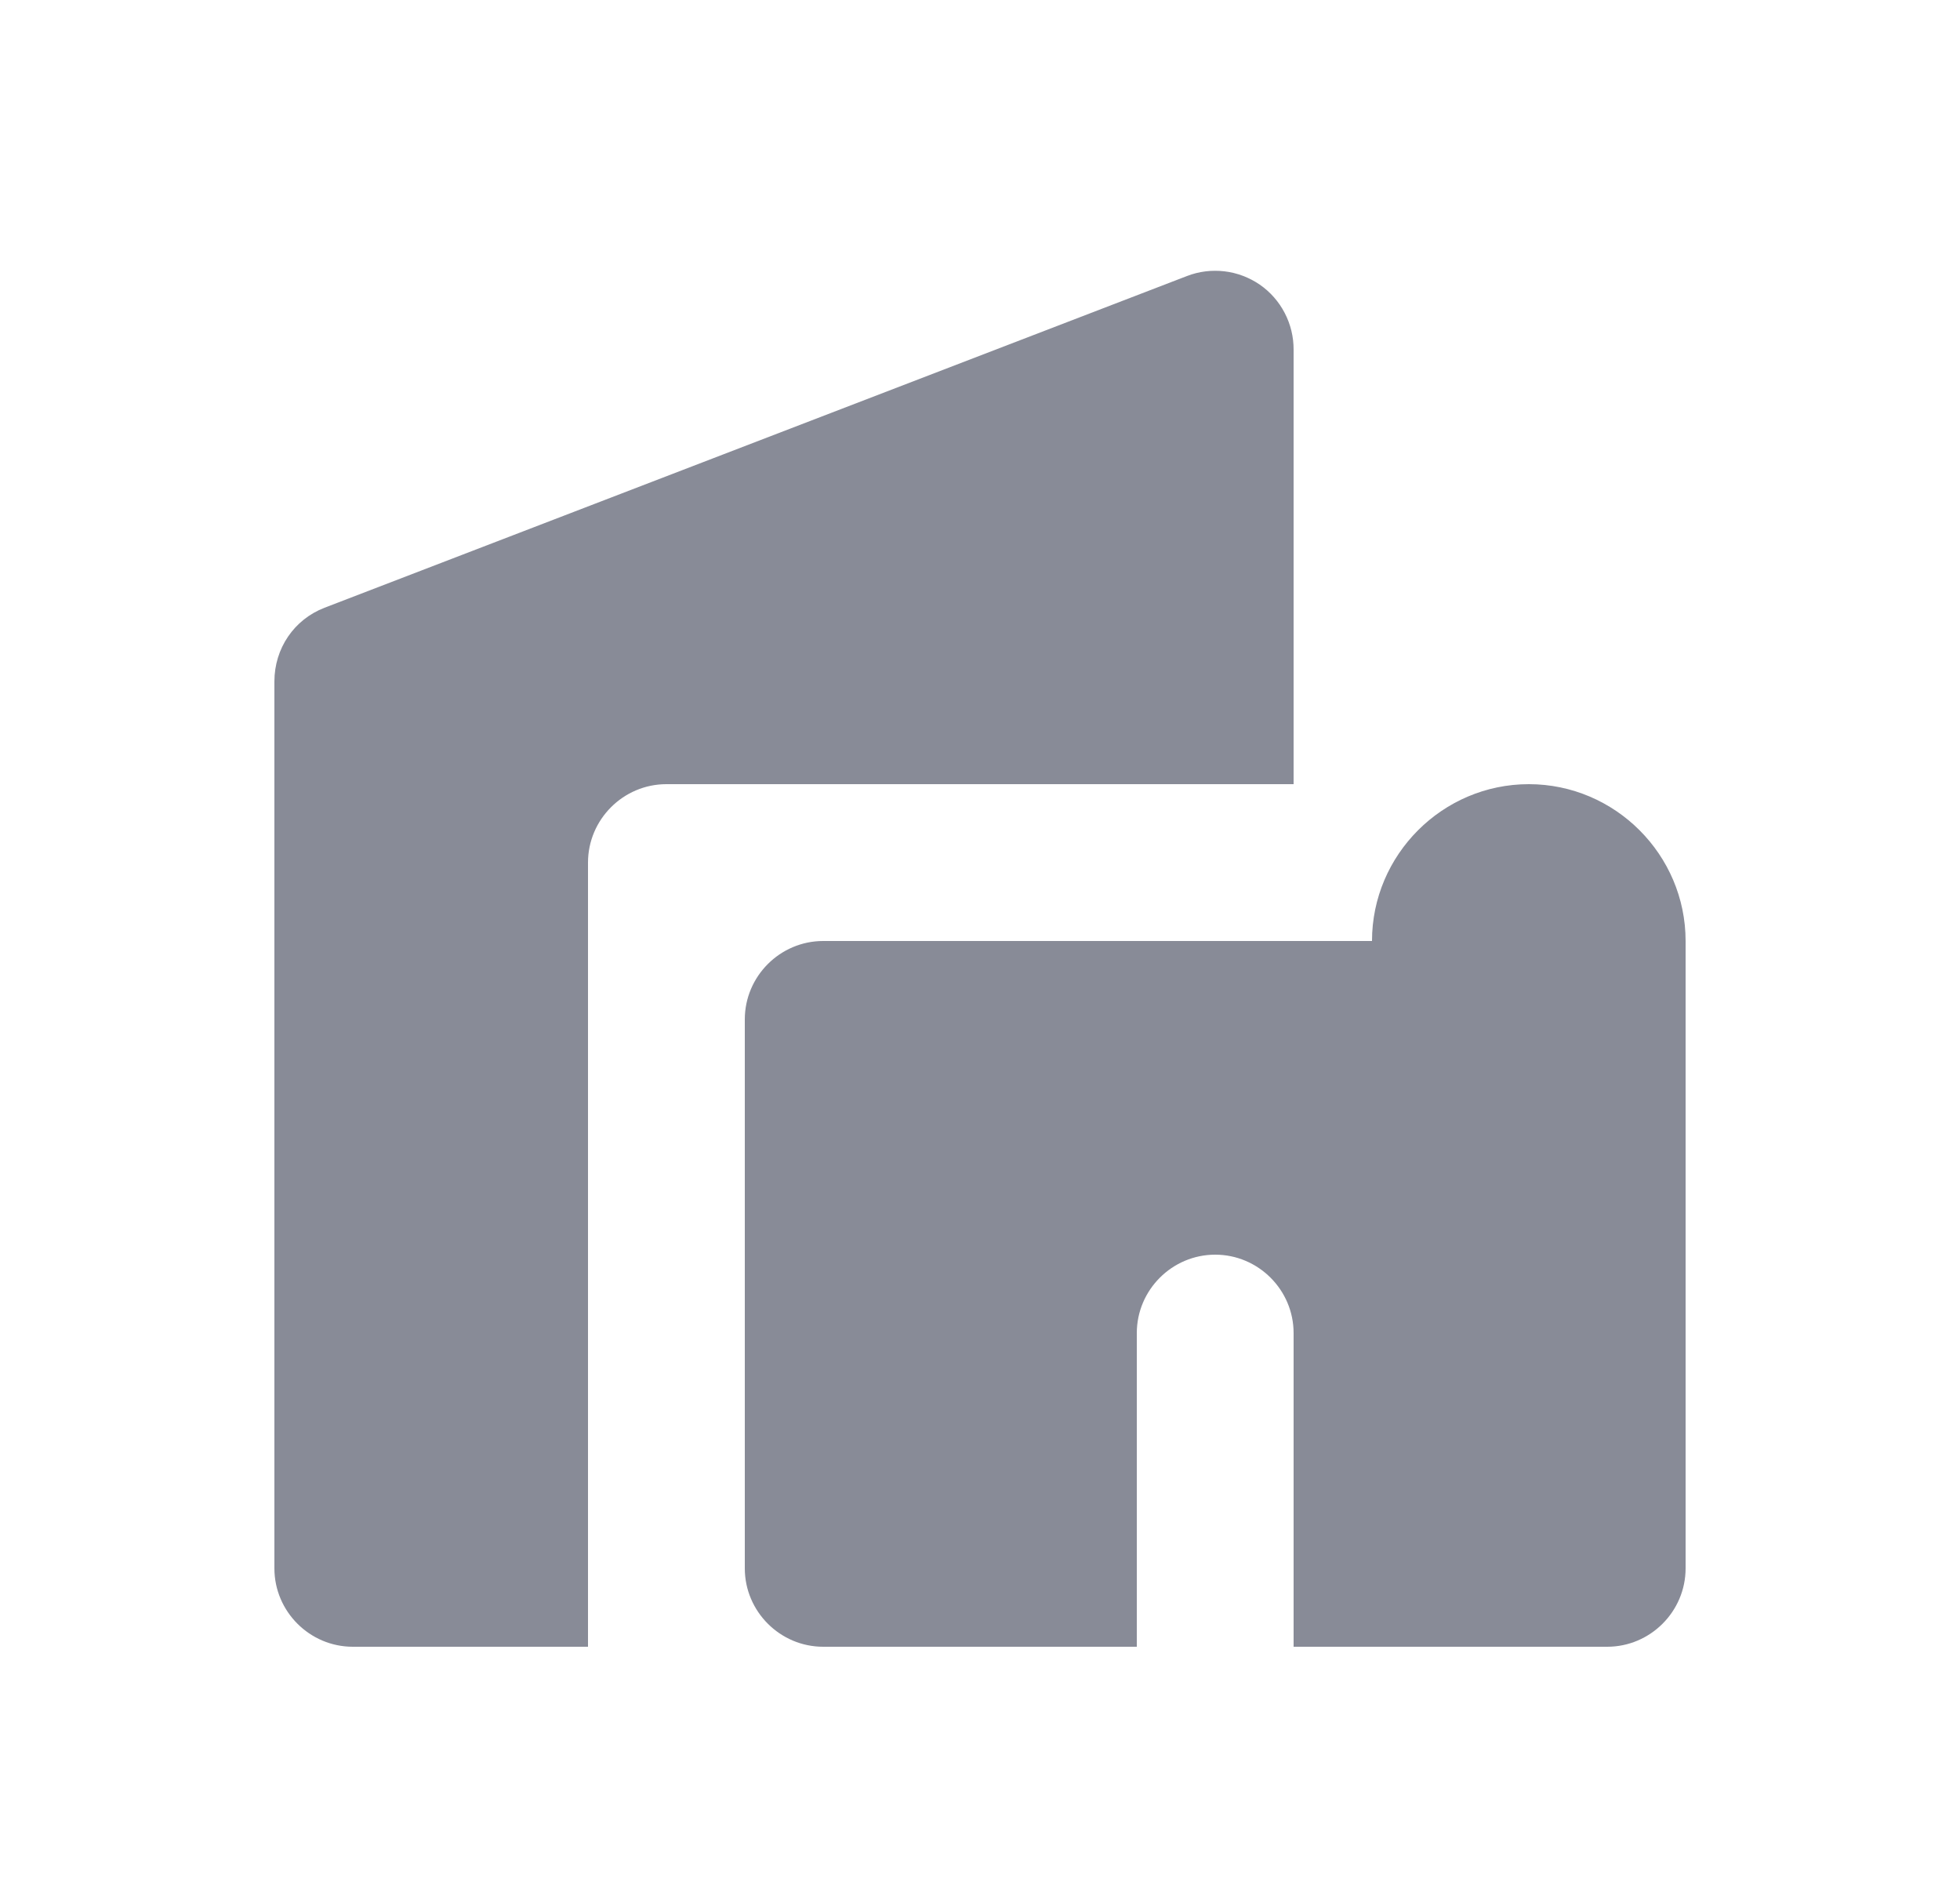 <svg width="25" height="24" viewBox="0 0 25 24" fill="none" xmlns="http://www.w3.org/2000/svg">
<g id="ic:round-villa">
<path id="Vector" d="M7.5 21H4.5C3.95 21 3.5 20.55 3.5 20V8.69C3.5 8.27 3.75 7.9 4.14 7.75L15.14 3.52C15.292 3.461 15.456 3.441 15.618 3.46C15.78 3.479 15.934 3.538 16.069 3.63C16.203 3.723 16.312 3.847 16.387 3.992C16.462 4.136 16.501 4.297 16.5 4.46V10H8.5C7.95 10 7.5 10.45 7.5 11V21ZM17.5 12H10.5C9.95 12 9.5 12.45 9.5 13V20C9.5 20.55 9.95 21 10.5 21H14.5V17C14.5 16.45 14.95 16 15.5 16C16.05 16 16.5 16.45 16.5 17V21H20.5C21.05 21 21.5 20.55 21.5 20V12C21.5 10.9 20.6 10 19.5 10C18.4 10 17.5 10.9 17.5 12Z" fill="#888B97"/>
</g>
</svg>

